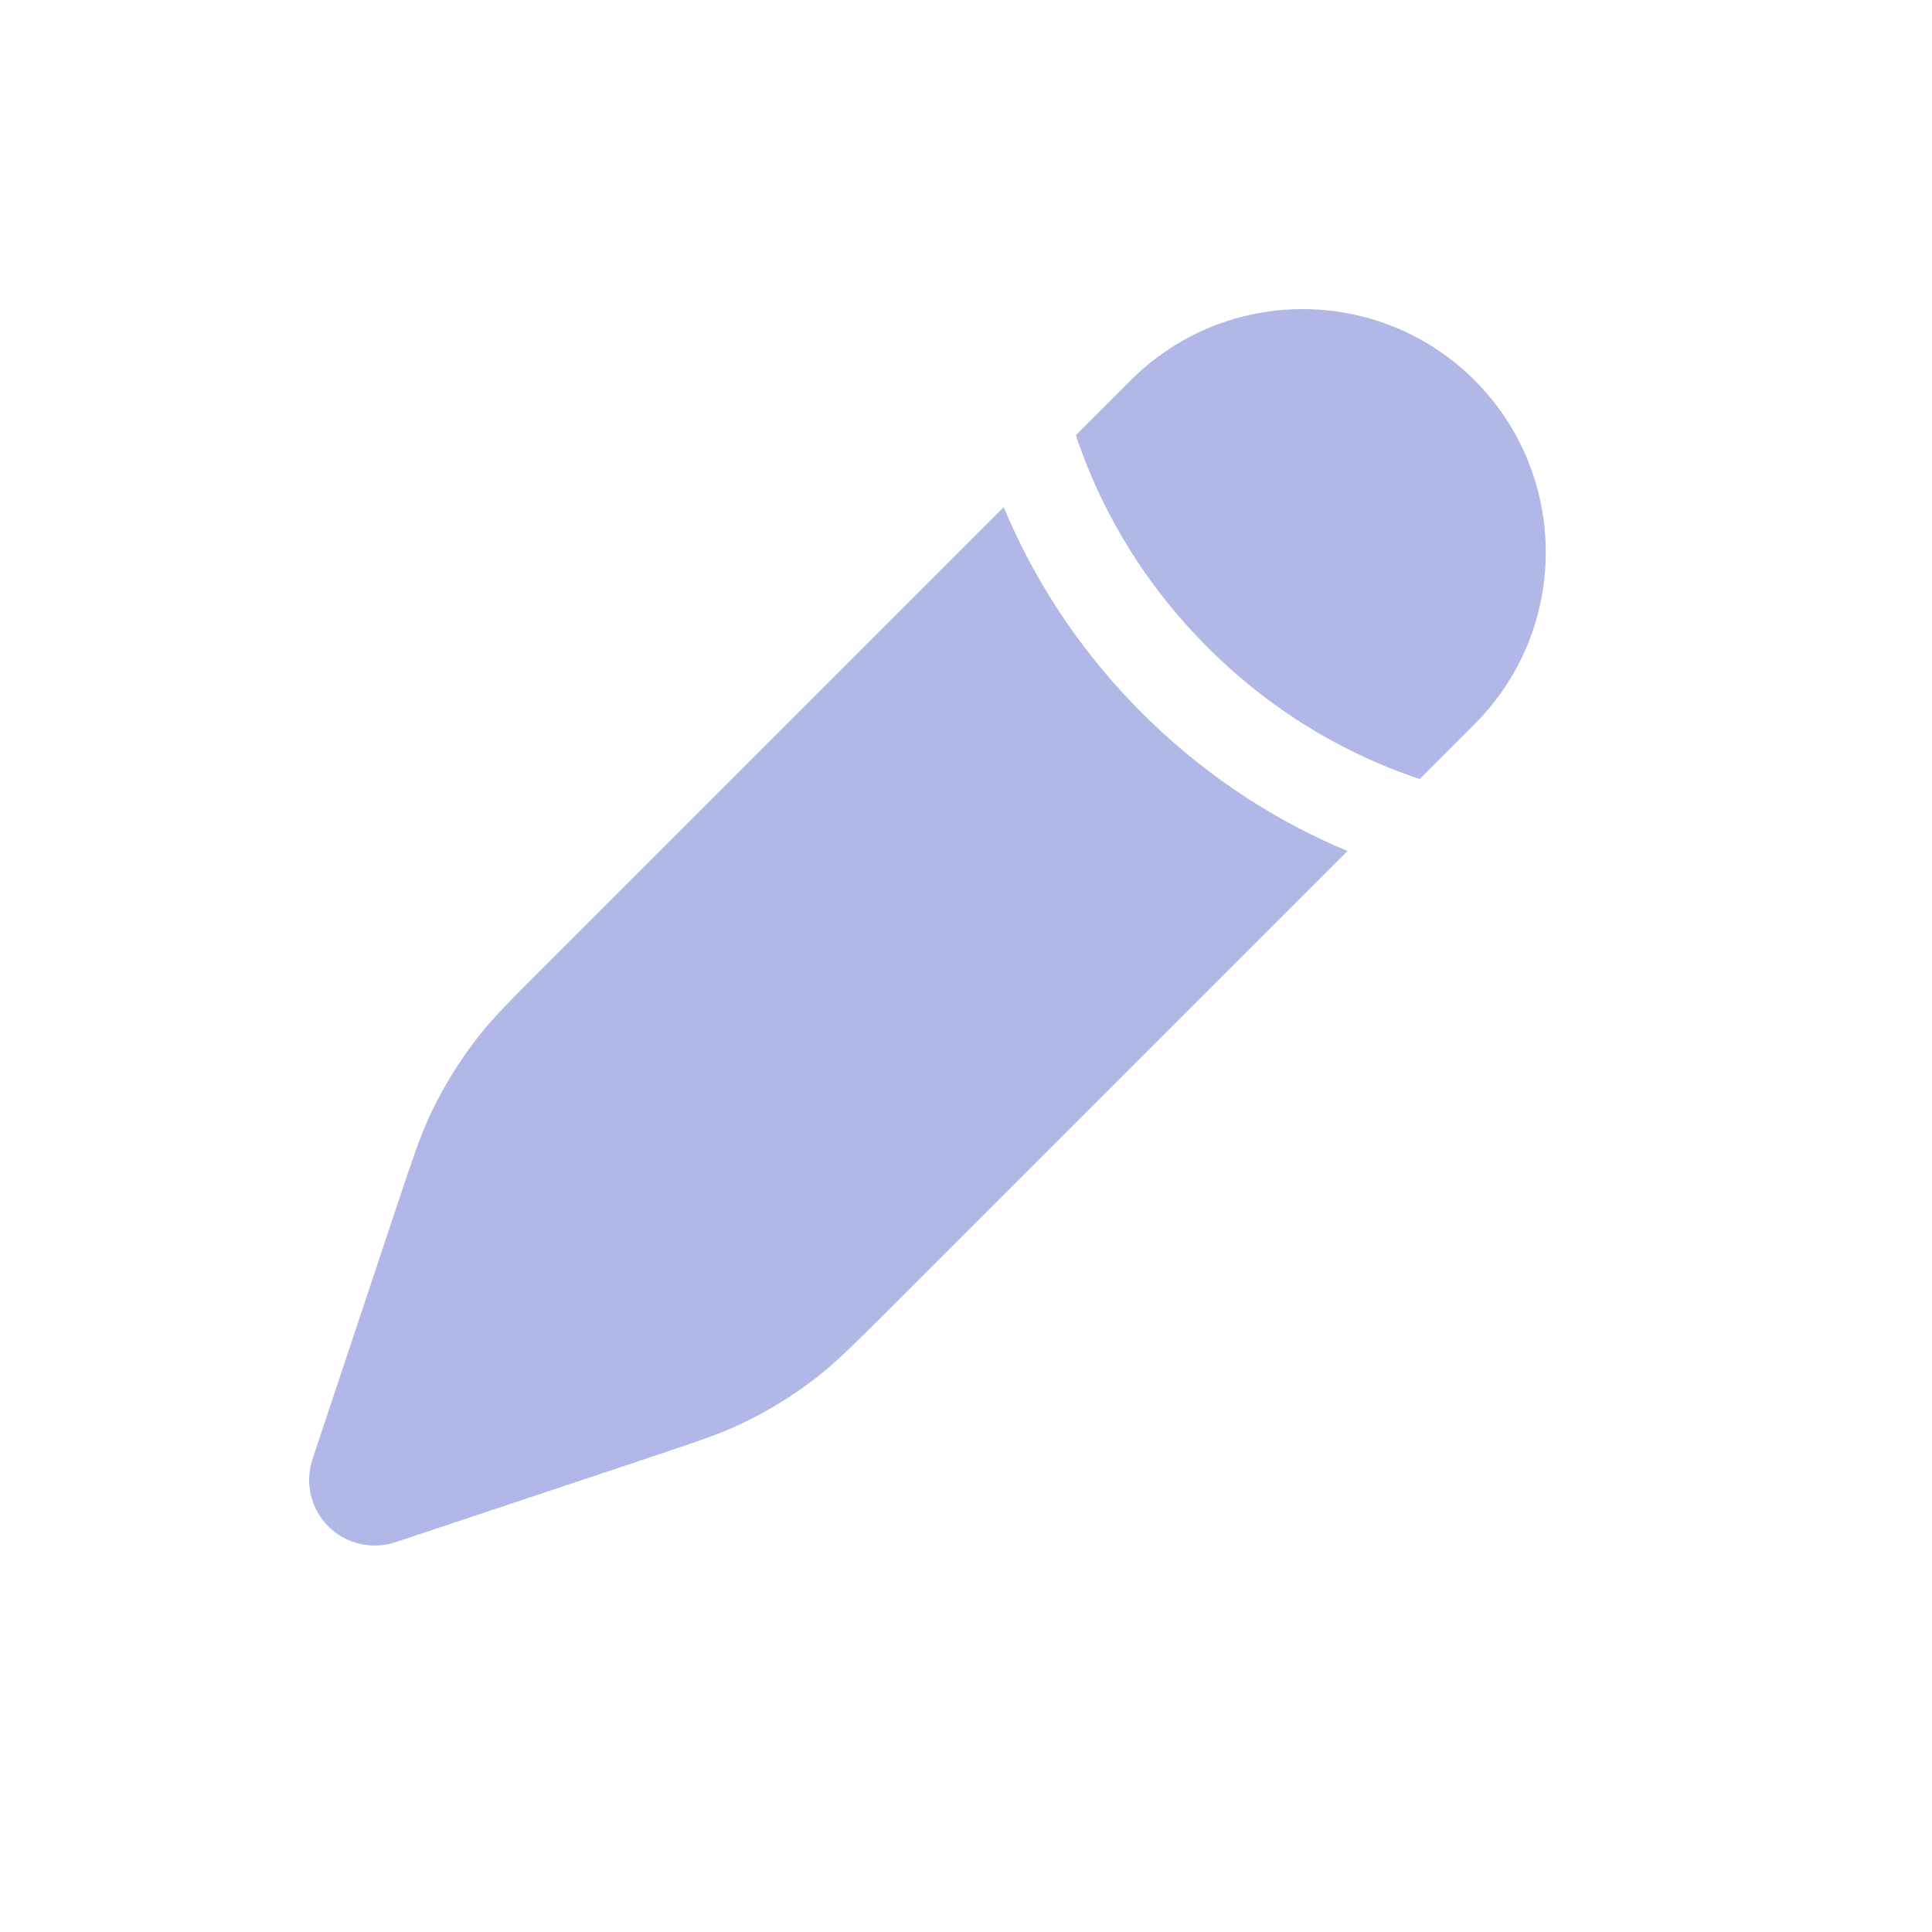 <svg width="25" height="25" viewBox="0 0 25 25" fill="none" xmlns="http://www.w3.org/2000/svg">
<g id="icon-pen">
<path id="Union" fill-rule="evenodd" clip-rule="evenodd" d="M19.081 4.921C20.309 6.15 20.309 8.142 19.081 9.37L18.371 10.08C18.342 10.07 18.312 10.06 18.282 10.05C17.532 9.79 16.549 9.299 15.626 8.376C14.703 7.453 14.212 6.47 13.952 5.72C13.942 5.69 13.932 5.66 13.922 5.631L14.632 4.921C15.86 3.693 17.852 3.693 19.081 4.921ZM17.436 11.012L11.52 16.928C11.058 17.39 10.827 17.621 10.573 17.819C10.273 18.053 9.948 18.254 9.604 18.418C9.313 18.557 9.003 18.66 8.385 18.866L8.383 18.867L5.117 19.956C4.812 20.057 4.476 19.978 4.248 19.751C4.021 19.523 3.942 19.187 4.044 18.883L5.132 15.616L5.133 15.615C5.339 14.996 5.442 14.687 5.581 14.395C5.745 14.052 5.946 13.727 6.18 13.426C6.378 13.172 6.609 12.941 7.07 12.48L7.071 12.479L12.988 6.563C13.323 7.368 13.873 8.322 14.775 9.224C15.678 10.126 16.631 10.677 17.436 11.012Z" fill="#B1B7E6"/>
</g>
</svg>
